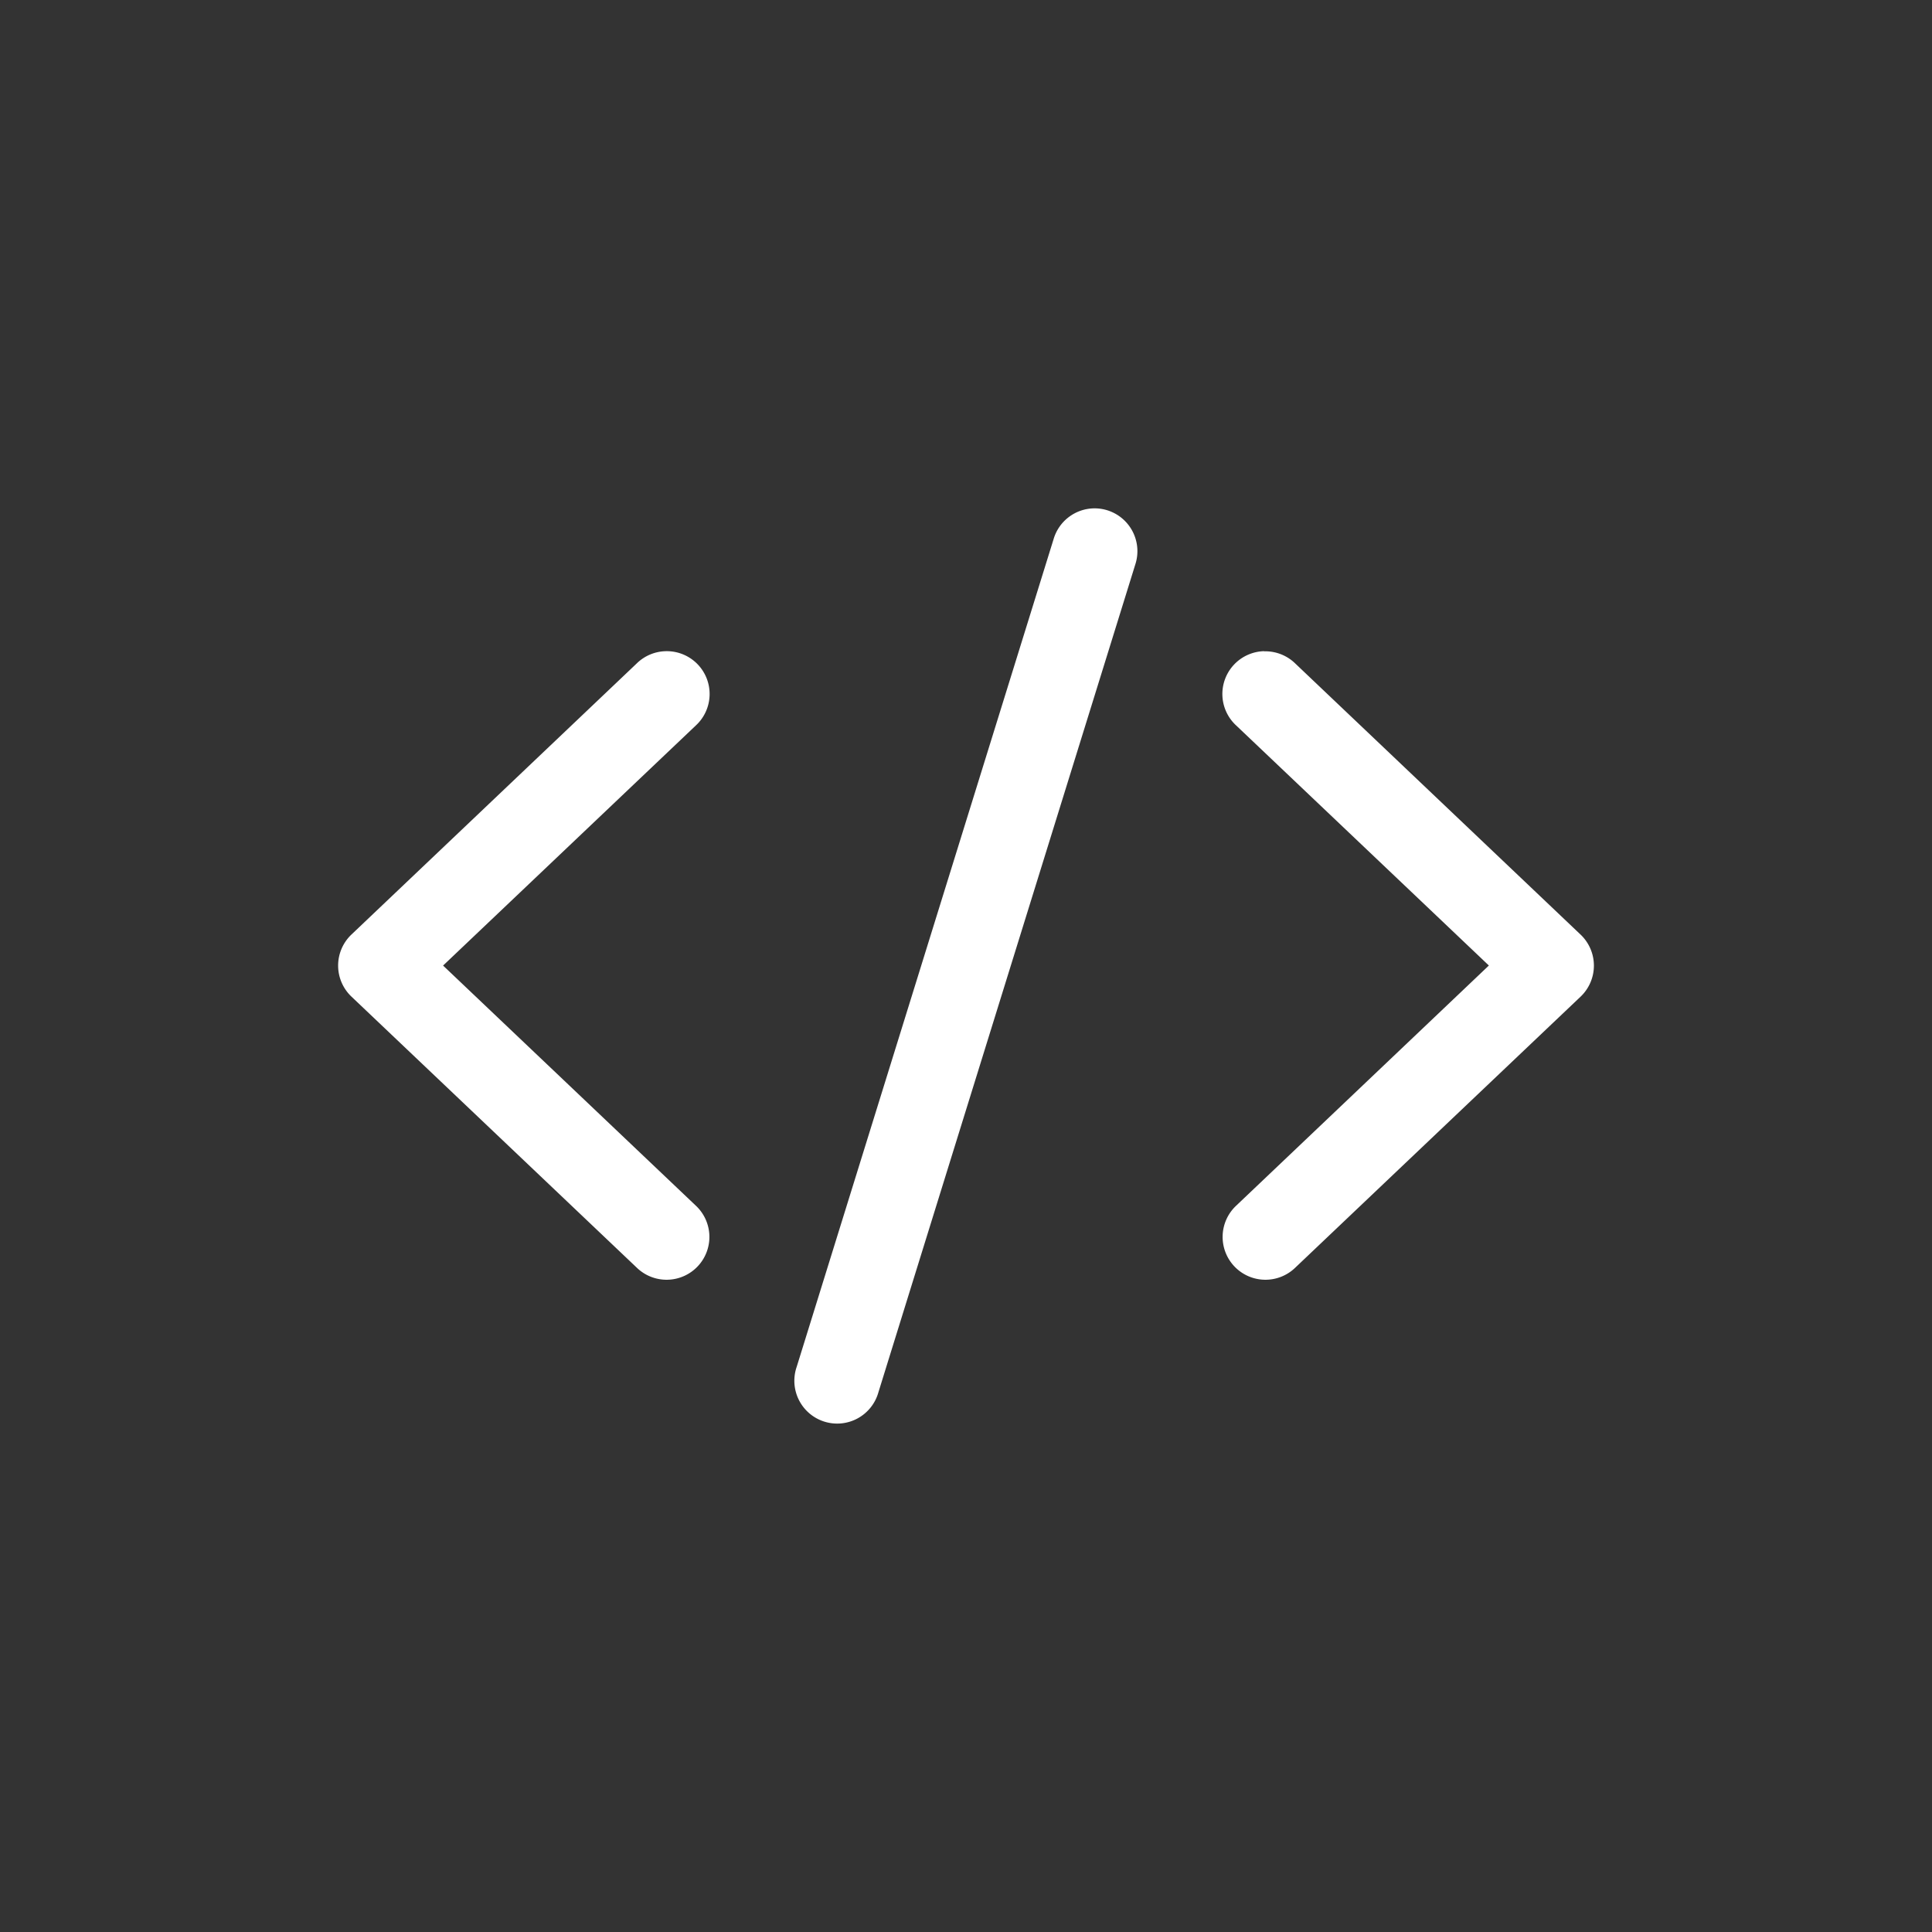 <svg xmlns="http://www.w3.org/2000/svg" xmlns:xlink="http://www.w3.org/1999/xlink" width="80" height="80" viewBox="0 0 80 80"><rect x="0" y="0" width="80" height="80" fill="#333333" stroke="none"/><defs><clipPath id="a"><rect width="80" height="80" transform="translate(189.197 86)" fill="#fff"/></clipPath></defs><g transform="translate(-189.197 -86)" clip-path="url(#a)"><path d="M33.3,7.98a1.773,1.773,0,0,0-1.673,1.27L20.99,43.522a1.773,1.773,0,1,0,3.384,1.053L35.01,10.3A1.773,1.773,0,0,0,33.3,7.98ZM15.6,13.894a1.773,1.773,0,0,0-1.233.505L2.552,25.627a1.773,1.773,0,0,0,0,2.571L14.37,39.425a1.773,1.773,0,1,0,2.442-2.571L6.346,26.912l10.465-9.941A1.773,1.773,0,0,0,15.6,13.894Zm24.741,0a1.773,1.773,0,0,0-1.156,3.075l10.465,9.941L39.187,36.854a1.773,1.773,0,1,0,2.442,2.571L53.447,28.2a1.773,1.773,0,0,0,0-2.571L41.629,14.4a1.773,1.773,0,0,0-1.286-.5Z" transform="translate(201.198 99.07)" fill="#fff"/></g></svg>